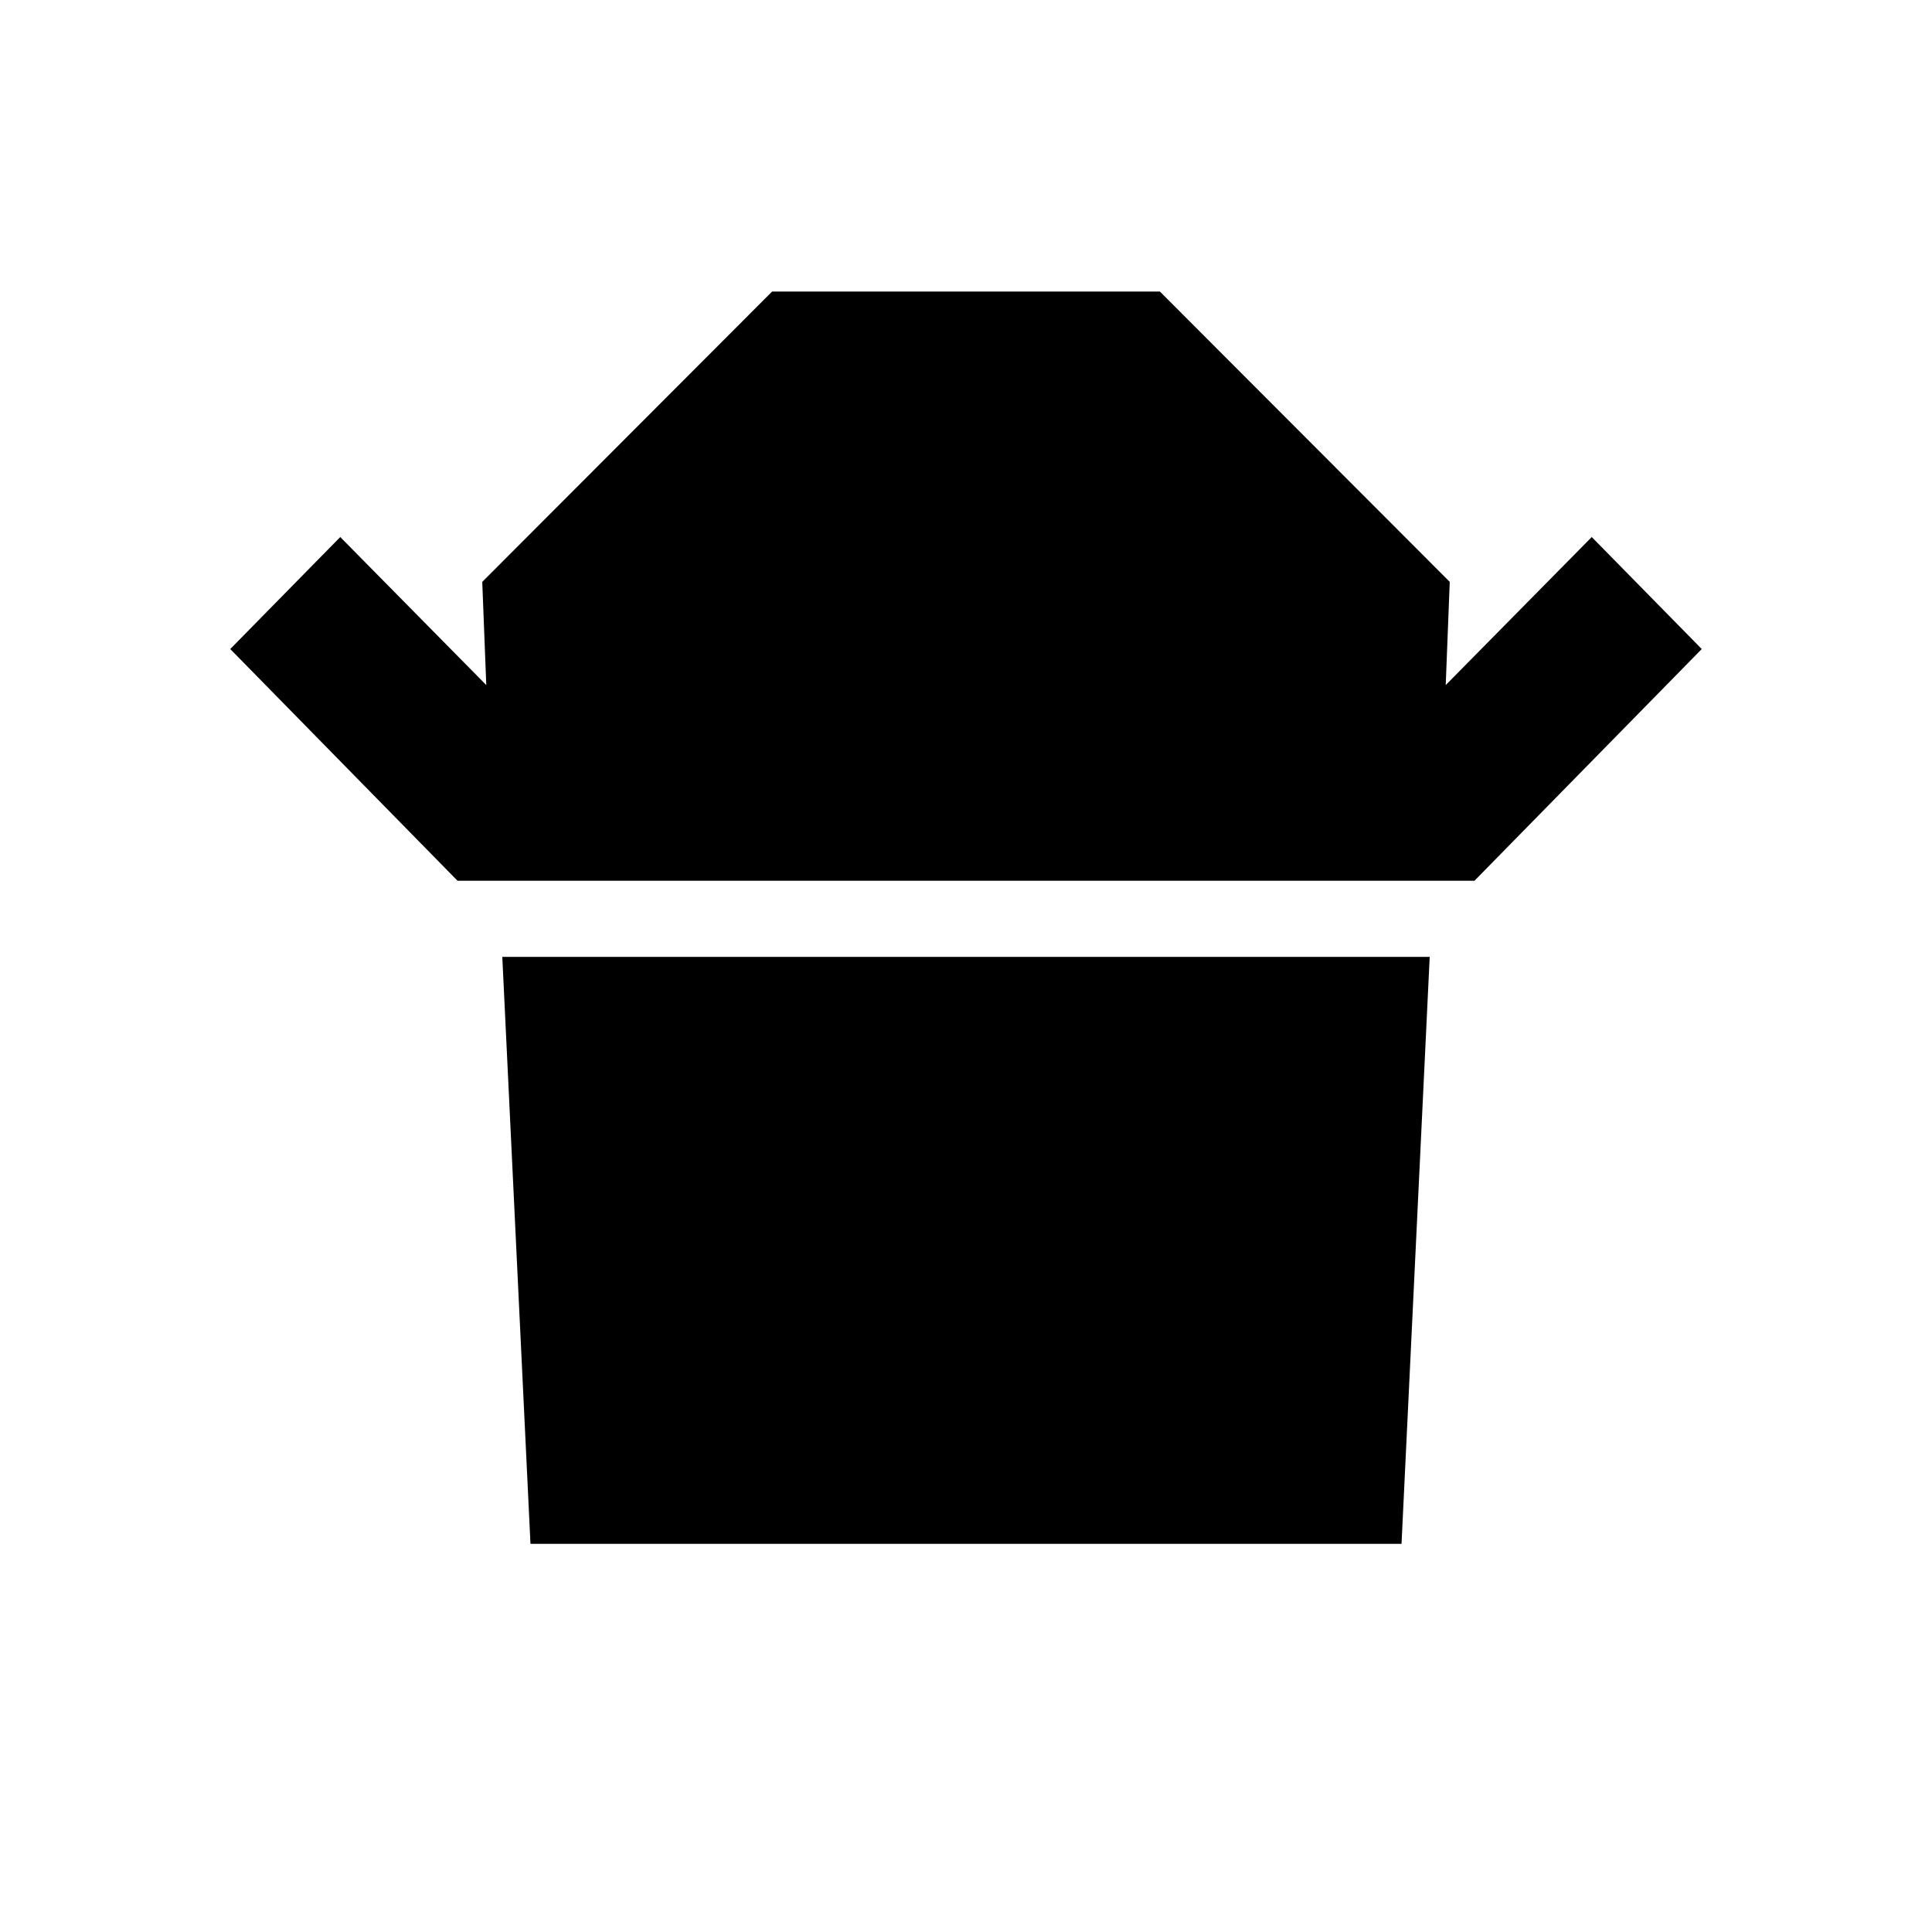 <svg xmlns="http://www.w3.org/2000/svg" height="20" viewBox="0 -960 960 960" width="20"><path d="M227.33-522.37 114.41-637.5l54.66-55.65 72.56 73.56-2-51.28 144.02-144.26h192.7l144.02 144.26-2 51.28 72.56-73.56 54.66 55.65-112.92 115.13H227.33Zm36.26 329.5-14-291.65h460.82l-14 291.65H263.59Z"/></svg>